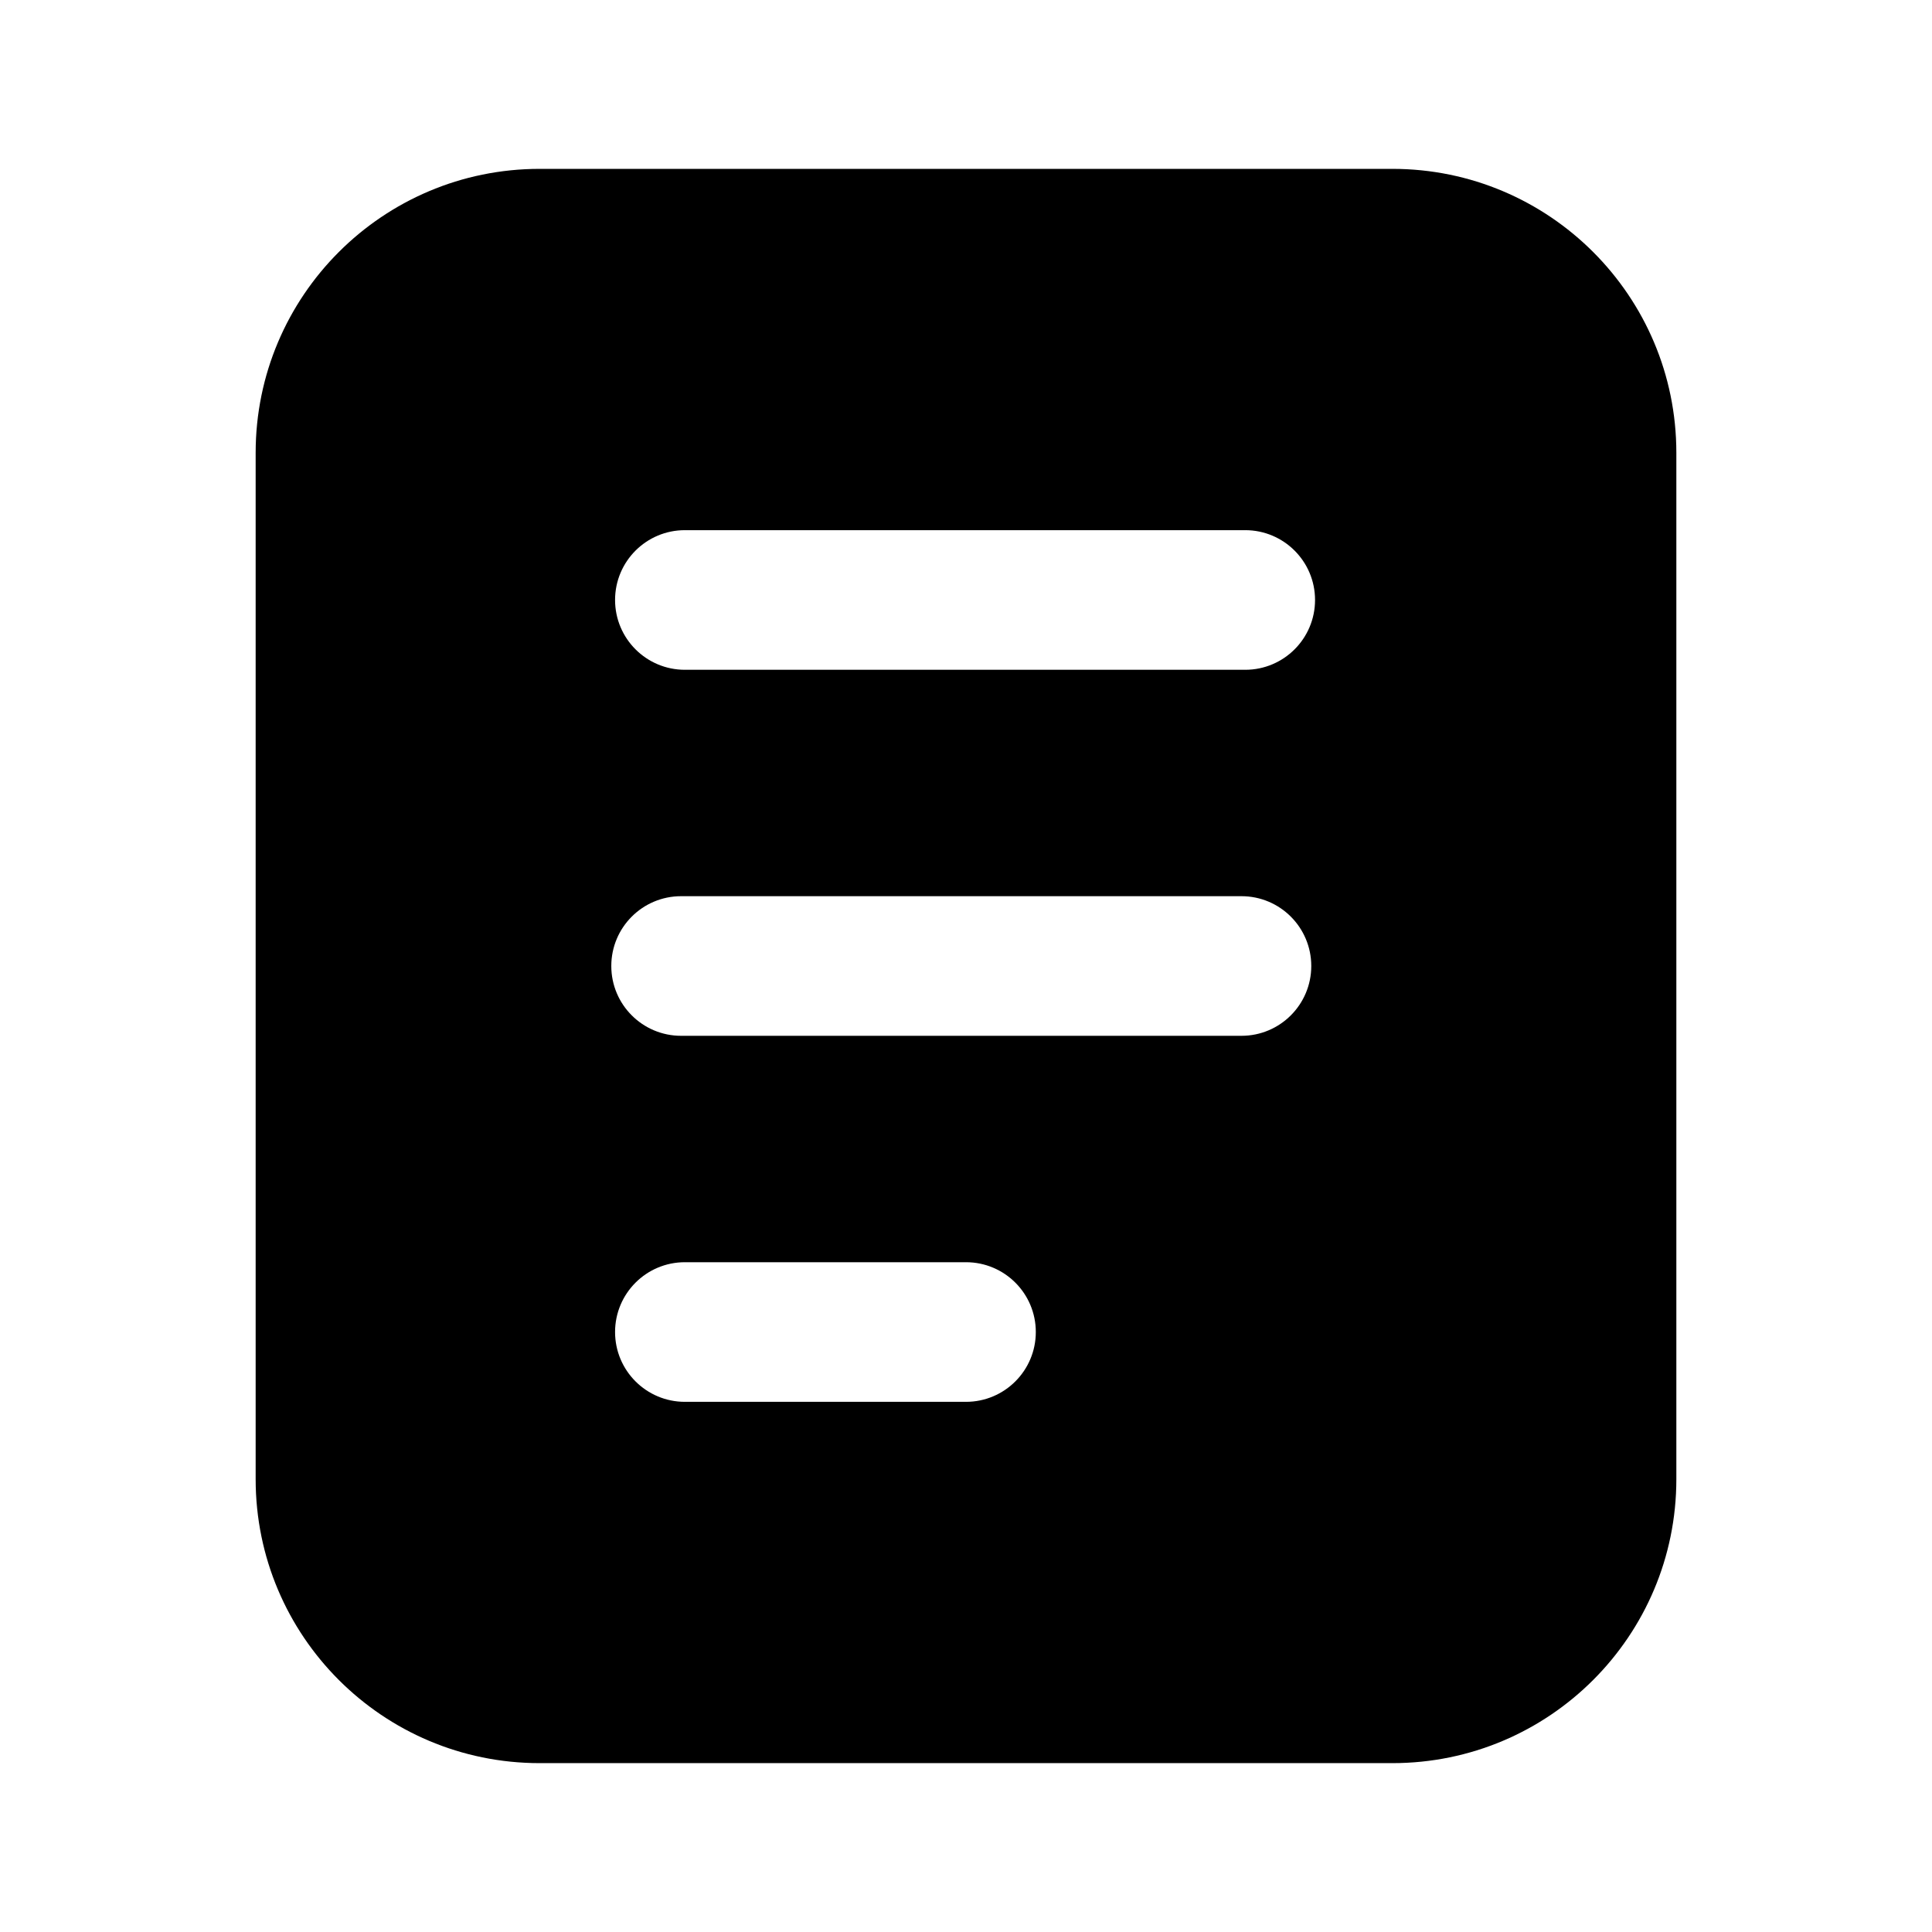 <?xml version="1.0" standalone="no"?><!DOCTYPE svg PUBLIC "-//W3C//DTD SVG 1.1//EN" "http://www.w3.org/Graphics/SVG/1.1/DTD/svg11.dtd"><svg t="1585710001190" class="icon" viewBox="0 0 1024 1024" version="1.1" xmlns="http://www.w3.org/2000/svg" p-id="1132" xmlns:xlink="http://www.w3.org/1999/xlink"  ><defs><style type="text/css"></style></defs><path d="M738 89.5c83.119 0 150.5 67.381 150.5 150.5v544c0 83.119-67.381 150.5-150.5 150.5H286c-83.119 0-150.5-67.381-150.5-150.5V240c0-83.119 67.381-150.5 150.5-150.5zM512 669H363c-20.435 0-37 16.565-37 37s16.565 37 37 37h149c20.435 0 37-16.565 37-37s-16.565-37-37-37z m146-194H361c-20.435 0-37 16.565-37 37s16.565 37 37 37h297c20.435 0 37-16.565 37-37s-16.565-37-37-37z m2-194H363c-20.435 0-37 16.565-37 37s16.565 37 37 37h297c20.435 0 37-16.565 37-37s-16.565-37-37-37z" p-id="1133"></path></svg>